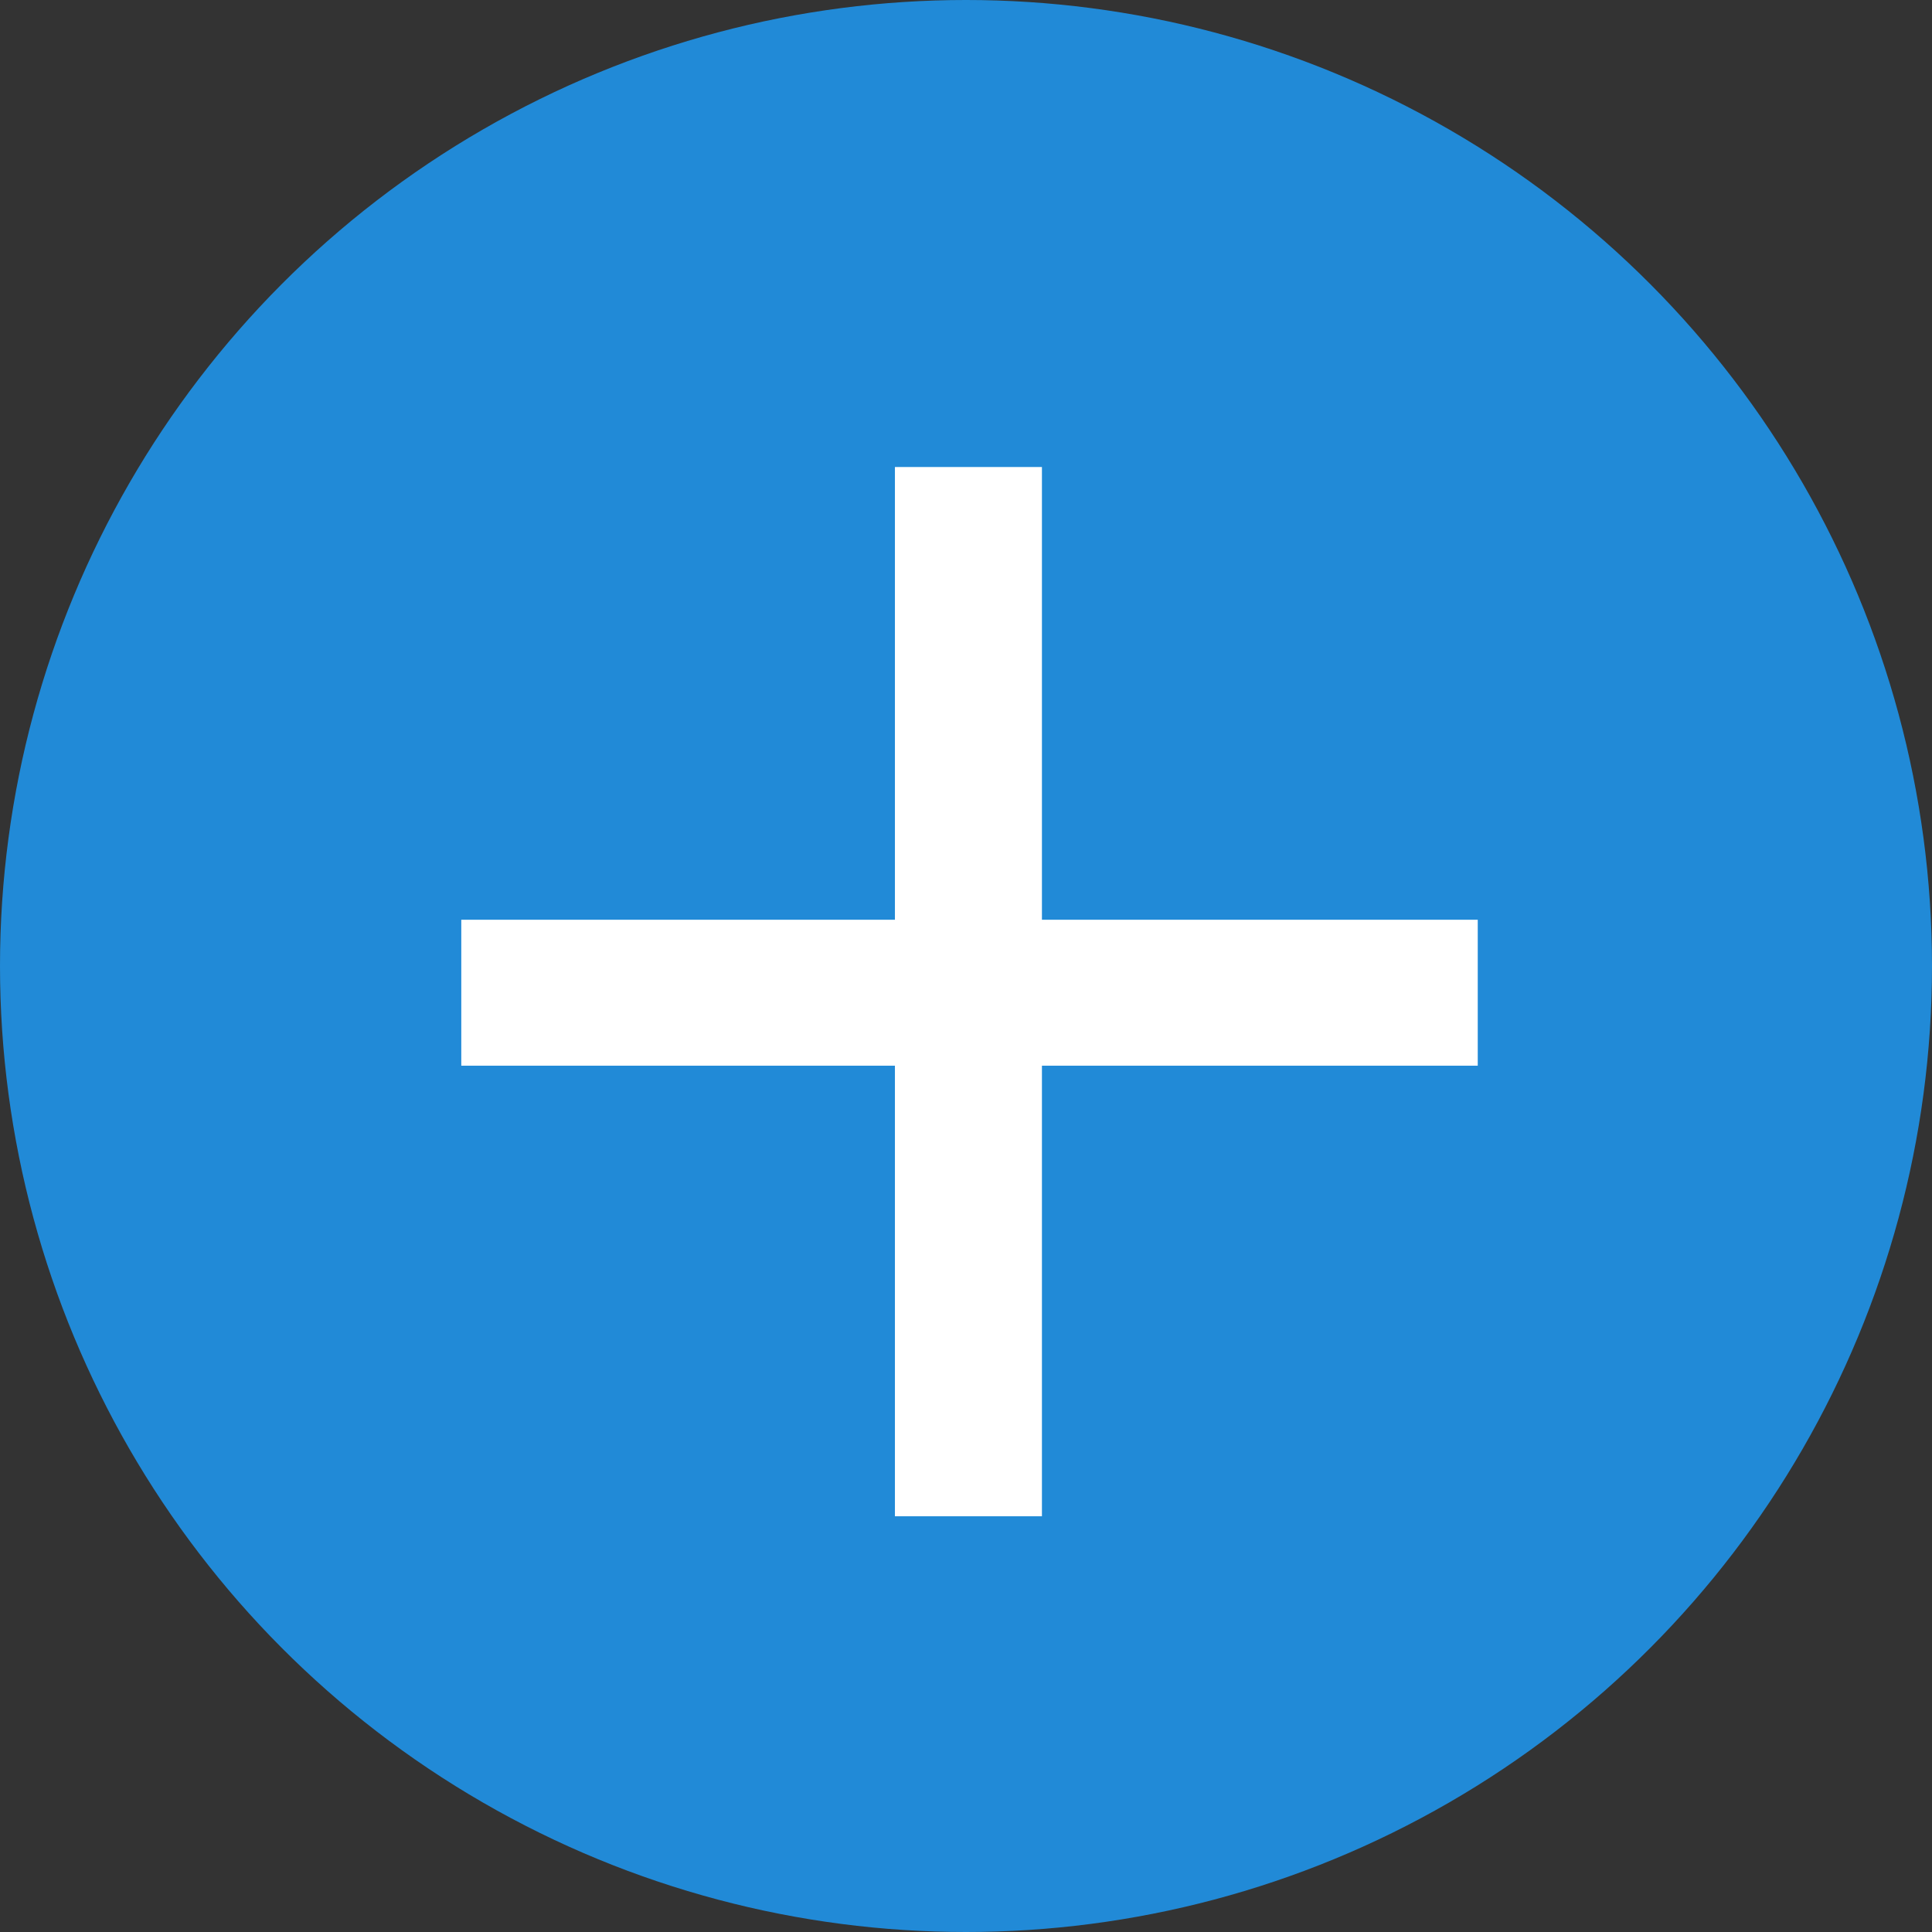 <svg width="33" height="33" viewBox="0 0 33 33" fill="none" xmlns="http://www.w3.org/2000/svg">
<rect x="0" y="0" width="33" height="33" fill="#333333" stroke="none"/>
<circle cx="16.5" cy="16.5" r="16.5" fill="#218AD7"/>
<path d="M17.797 15.71H25.241V18.203H17.797V25.899H15.286V18.203H7.879V15.71H15.286V7.977H17.797V15.71Z" fill="white"/>
</svg>
